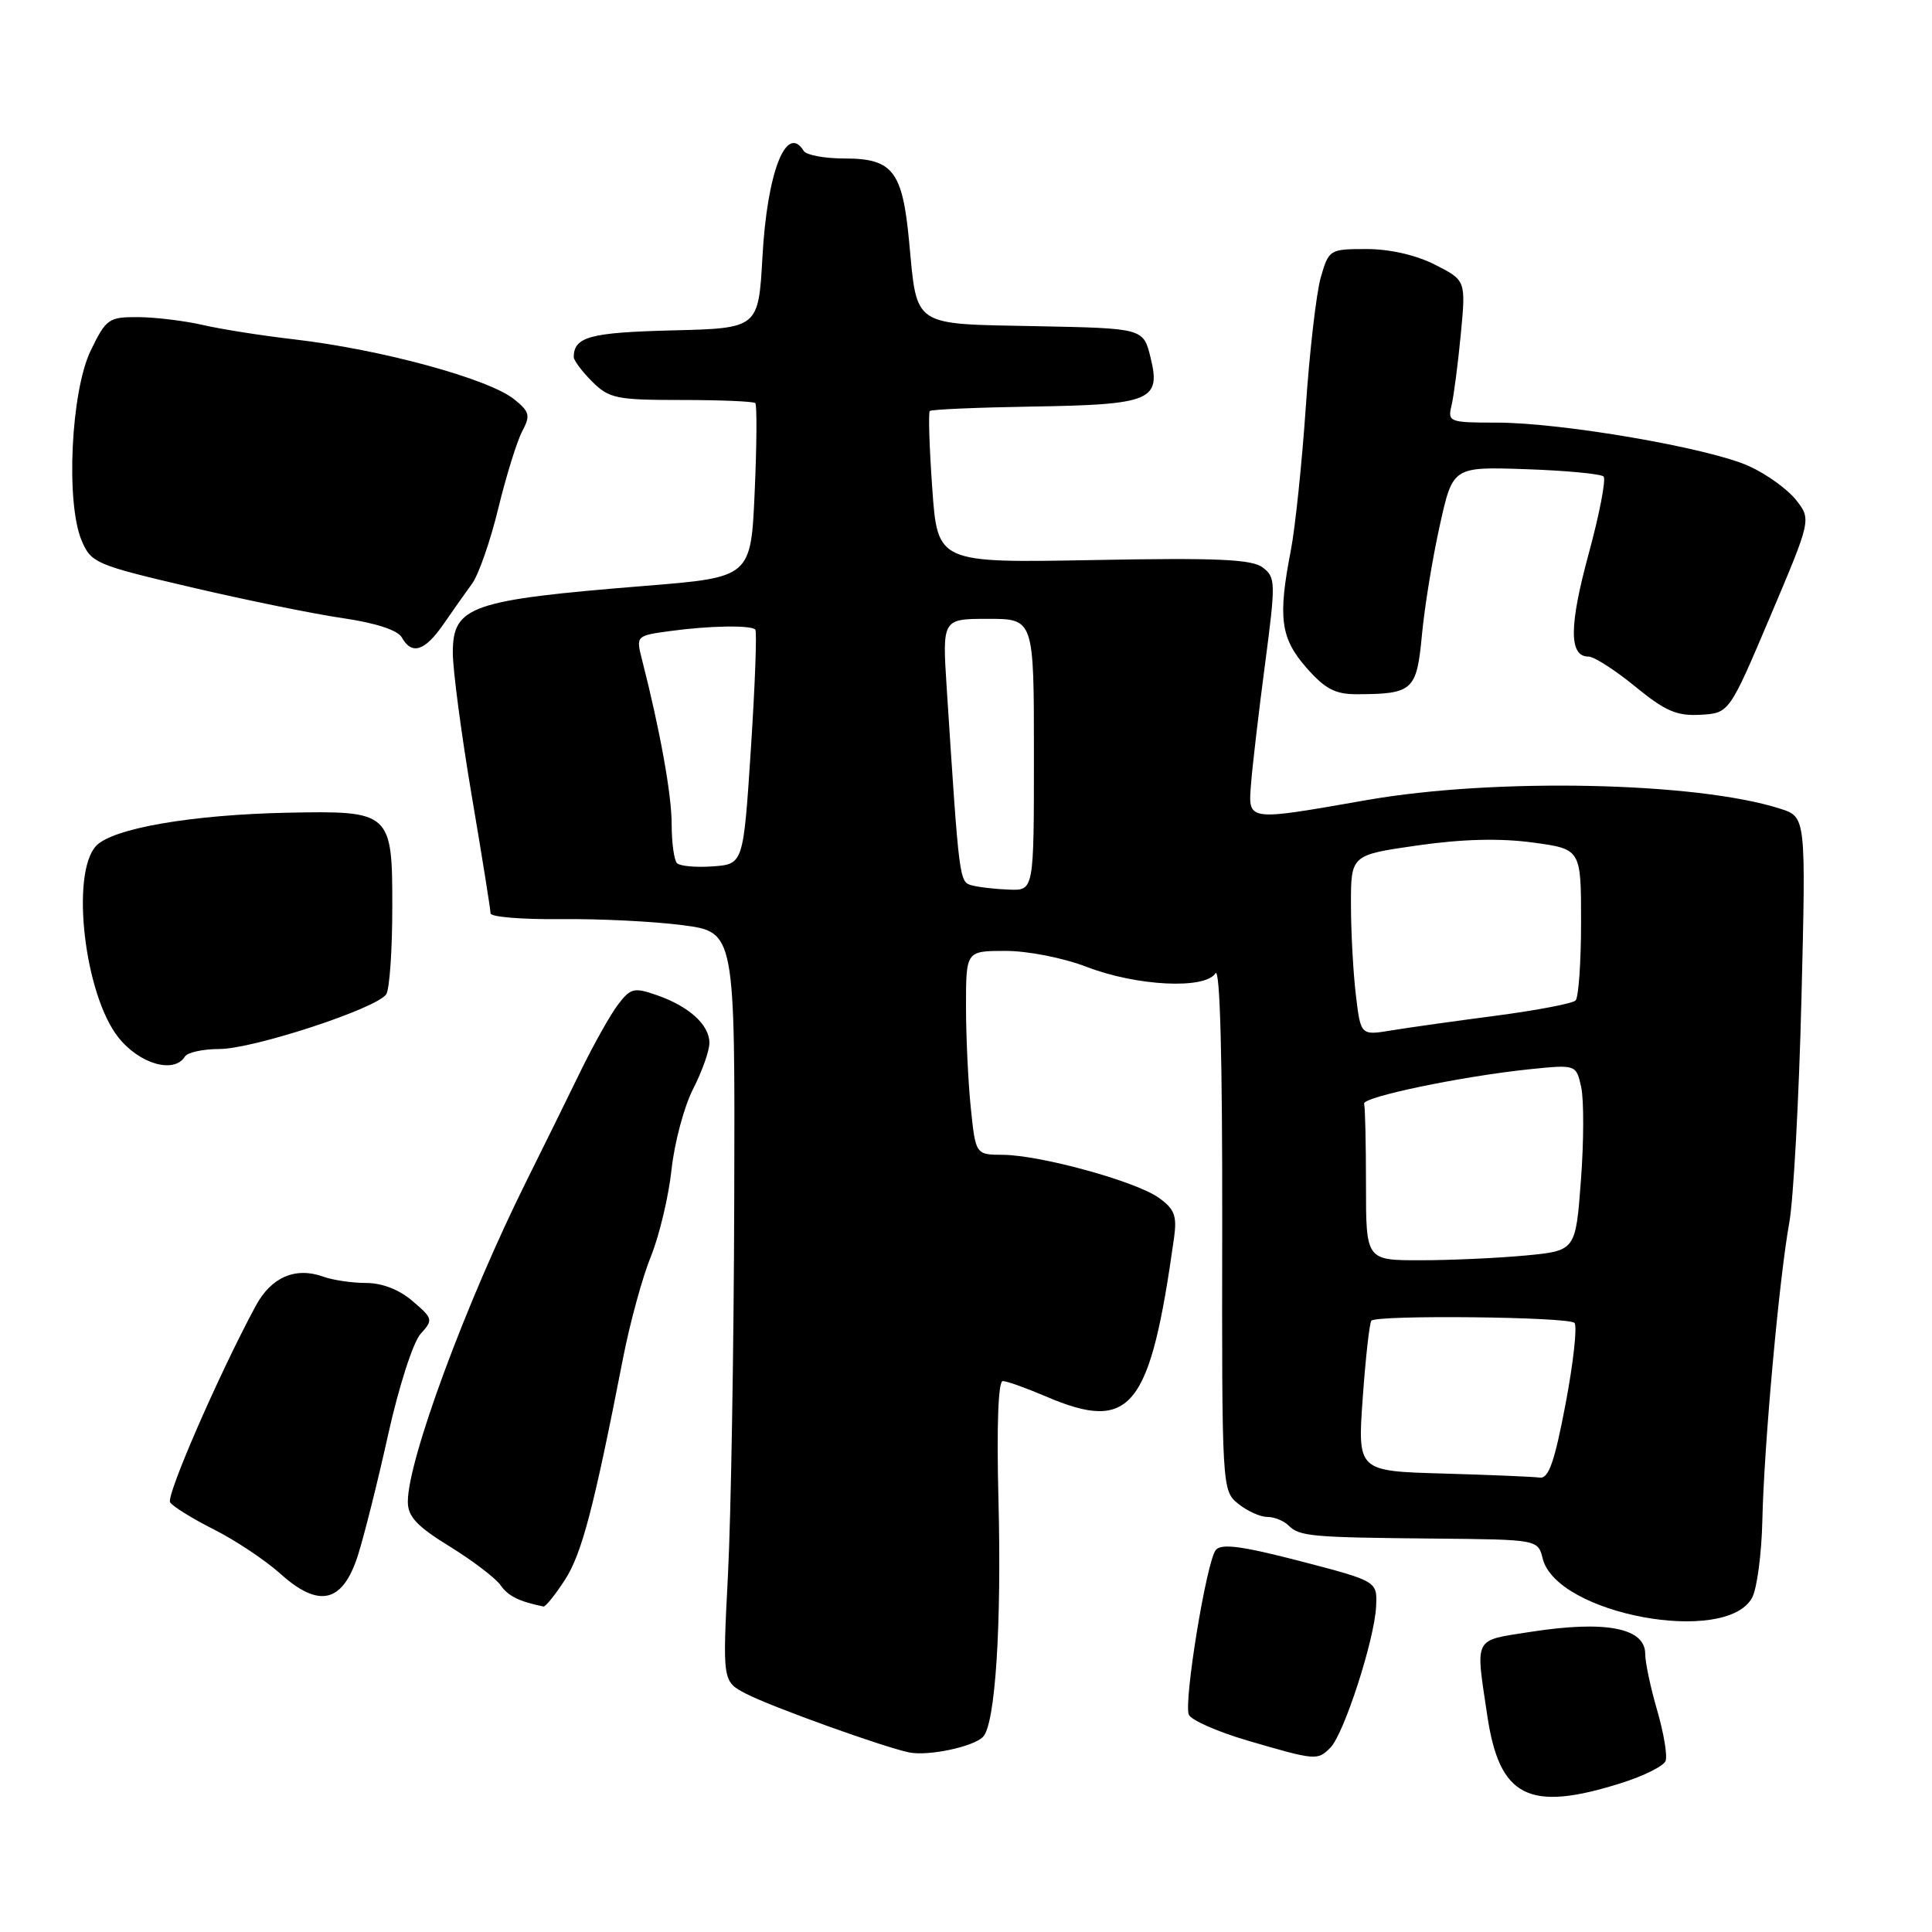 <?xml version="1.0" encoding="UTF-8" standalone="no"?>
<!DOCTYPE svg PUBLIC "-//W3C//DTD SVG 1.1//EN" "http://www.w3.org/Graphics/SVG/1.1/DTD/svg11.dtd" >
<svg xmlns="http://www.w3.org/2000/svg" xmlns:xlink="http://www.w3.org/1999/xlink" version="1.1" viewBox="0 0 256 256">
 <g >
 <path fill="currentColor"
d=" M 214.78 236.28 C 217.78 235.34 220.44 234.01 220.70 233.33 C 220.96 232.66 220.46 229.65 219.59 226.65 C 218.71 223.65 218.00 220.28 218.00 219.16 C 218.00 215.69 212.73 214.68 202.75 216.24 C 195.17 217.42 195.50 216.78 197.07 227.31 C 198.68 238.17 202.56 240.13 214.78 236.28 Z  M 130.25 230.15 C 131.88 228.52 132.73 215.42 132.30 198.66 C 132.05 188.96 132.27 183.00 132.87 183.00 C 133.40 183.00 135.93 183.90 138.50 185.00 C 149.88 189.88 152.38 186.79 155.57 164.00 C 155.97 161.09 155.63 160.20 153.53 158.70 C 150.46 156.52 137.87 153.06 132.89 153.02 C 129.28 153.00 129.28 153.00 128.64 146.85 C 128.29 143.47 128.00 137.40 128.00 133.35 C 128.00 126.00 128.00 126.00 133.25 126.00 C 136.20 126.00 140.91 126.93 144.00 128.12 C 150.63 130.67 159.67 131.12 161.05 128.97 C 161.66 128.03 161.98 140.22 161.95 162.50 C 161.90 197.19 161.92 197.52 164.06 199.25 C 165.25 200.21 166.98 201.00 167.91 201.00 C 168.84 201.00 170.11 201.51 170.73 202.13 C 172.18 203.58 173.68 203.72 190.14 203.87 C 203.78 204.00 203.78 204.00 204.42 206.53 C 206.27 213.91 228.74 218.08 232.17 211.69 C 232.81 210.49 233.42 205.90 233.52 201.50 C 233.73 191.62 235.75 169.40 237.09 162.00 C 237.64 158.97 238.37 145.64 238.70 132.38 C 239.30 108.26 239.30 108.26 235.90 107.16 C 224.83 103.61 198.08 103.04 181.13 106.01 C 165.01 108.83 165.38 108.88 165.78 103.75 C 165.96 101.41 166.79 94.34 167.62 88.03 C 169.05 77.14 169.04 76.50 167.31 75.19 C 165.87 74.10 161.27 73.90 144.86 74.21 C 124.23 74.59 124.23 74.59 123.53 64.72 C 123.14 59.28 123.00 54.67 123.20 54.46 C 123.41 54.25 129.54 53.99 136.83 53.87 C 152.52 53.62 153.86 53.06 152.45 47.36 C 151.50 43.50 151.50 43.50 137.27 43.22 C 120.74 42.90 121.54 43.44 120.46 31.97 C 119.58 22.66 118.29 21.00 111.90 21.00 C 109.27 21.00 106.84 20.55 106.50 20.00 C 104.20 16.28 101.65 22.81 101.03 34.00 C 100.50 43.50 100.50 43.50 89.04 43.78 C 78.16 44.06 76.07 44.62 76.02 47.30 C 76.01 47.73 77.10 49.20 78.45 50.55 C 80.71 52.80 81.66 53.00 90.29 53.00 C 95.45 53.00 99.85 53.19 100.08 53.41 C 100.31 53.64 100.28 58.93 100.00 65.16 C 99.50 76.50 99.50 76.50 85.50 77.63 C 62.32 79.50 60.00 80.30 60.00 86.49 C 60.00 88.78 61.13 97.28 62.50 105.40 C 63.88 113.52 65.00 120.55 65.00 121.02 C 65.00 121.50 69.16 121.84 74.25 121.79 C 79.34 121.73 86.63 122.09 90.45 122.59 C 97.40 123.50 97.40 123.50 97.29 159.00 C 97.24 178.53 96.86 200.87 96.46 208.65 C 95.73 222.81 95.73 222.81 98.88 224.44 C 102.27 226.19 117.22 231.56 120.50 232.21 C 123.04 232.71 128.93 231.47 130.25 230.15 Z  M 176.28 231.58 C 178.08 229.78 182.13 217.28 182.34 212.87 C 182.50 209.52 182.50 209.52 172.29 206.86 C 164.59 204.86 161.83 204.49 161.10 205.38 C 159.88 206.85 156.84 225.41 157.52 227.19 C 157.80 227.91 161.28 229.45 165.26 230.62 C 174.36 233.28 174.56 233.30 176.28 231.58 Z  M 74.86 209.33 C 77.09 205.89 78.69 199.79 82.55 180.00 C 83.46 175.32 85.12 169.25 86.24 166.50 C 87.36 163.75 88.59 158.57 88.98 155.00 C 89.36 151.43 90.65 146.61 91.84 144.29 C 93.03 141.97 94.00 139.23 94.00 138.19 C 94.00 135.80 91.31 133.35 87.05 131.87 C 84.02 130.81 83.56 130.92 81.90 133.10 C 80.89 134.42 78.64 138.43 76.90 142.00 C 75.16 145.57 71.96 152.08 69.78 156.45 C 61.77 172.54 54.02 193.49 54.04 199.00 C 54.04 200.95 55.25 202.25 59.58 204.91 C 62.62 206.79 65.66 209.10 66.32 210.04 C 67.33 211.49 68.76 212.20 72.00 212.87 C 72.28 212.93 73.56 211.34 74.86 209.33 Z  M 47.41 206.14 C 48.23 203.59 50.04 196.37 51.43 190.10 C 52.84 183.74 54.74 177.85 55.72 176.76 C 57.42 174.88 57.38 174.72 54.68 172.41 C 52.92 170.89 50.64 170.00 48.51 170.00 C 46.65 170.00 44.09 169.62 42.82 169.16 C 39.16 167.84 35.94 169.23 33.90 173.01 C 29.09 181.90 21.99 198.18 22.54 199.06 C 22.87 199.60 25.47 201.21 28.32 202.65 C 31.17 204.08 35.13 206.72 37.13 208.51 C 42.26 213.13 45.39 212.40 47.41 206.14 Z  M 24.50 140.00 C 24.84 139.45 26.89 139.00 29.06 139.00 C 33.56 139.00 50.00 133.60 51.18 131.74 C 51.62 131.06 51.98 125.90 51.98 120.29 C 52.00 107.59 51.80 107.41 38.06 107.69 C 25.40 107.95 14.95 109.76 12.75 112.07 C 9.32 115.69 11.19 131.84 15.70 137.48 C 18.50 141.00 23.08 142.30 24.50 140.00 Z  M 234.57 81.67 C 240.01 68.83 240.01 68.83 237.98 66.24 C 236.85 64.82 234.04 62.79 231.72 61.75 C 226.41 59.35 206.96 56.00 198.33 56.00 C 192.05 56.00 191.81 55.91 192.33 53.75 C 192.63 52.51 193.18 48.27 193.56 44.33 C 194.24 37.16 194.24 37.16 190.16 35.08 C 187.64 33.80 184.17 33.00 181.09 33.00 C 176.18 33.00 176.08 33.06 175.01 36.75 C 174.42 38.81 173.52 46.58 173.02 54.00 C 172.51 61.42 171.62 69.92 171.05 72.89 C 169.31 81.82 169.67 84.55 173.10 88.47 C 175.60 91.31 176.92 92.00 179.85 91.99 C 187.22 91.96 187.72 91.50 188.41 84.16 C 188.75 80.50 189.81 73.98 190.77 69.67 C 192.50 61.84 192.50 61.84 202.17 62.17 C 207.49 62.35 212.13 62.79 212.48 63.14 C 212.83 63.50 211.94 68.12 210.50 73.41 C 207.90 82.96 207.89 87.00 210.48 87.00 C 211.22 87.00 214.00 88.78 216.66 90.96 C 220.64 94.22 222.18 94.89 225.31 94.71 C 229.13 94.50 229.13 94.50 234.57 81.67 Z  M 58.74 82.74 C 59.97 80.96 61.68 78.53 62.55 77.34 C 63.42 76.15 64.99 71.65 66.03 67.34 C 67.08 63.03 68.51 58.44 69.20 57.14 C 70.30 55.06 70.18 54.56 68.15 52.92 C 64.77 50.19 50.51 46.30 38.92 44.96 C 34.75 44.48 29.35 43.63 26.92 43.07 C 24.49 42.51 20.63 42.04 18.34 42.02 C 14.40 42.00 14.07 42.23 12.02 46.45 C 9.40 51.87 8.70 66.59 10.81 71.61 C 12.08 74.60 12.66 74.85 25.31 77.81 C 32.57 79.51 41.62 81.36 45.44 81.91 C 49.80 82.55 52.70 83.50 53.24 84.46 C 54.56 86.83 56.28 86.29 58.74 82.74 Z  M 191.19 195.25 C 179.88 194.93 179.88 194.93 180.57 185.22 C 180.95 179.87 181.47 175.28 181.71 175.00 C 182.43 174.21 207.82 174.48 208.62 175.29 C 209.02 175.69 208.49 180.51 207.45 186.01 C 205.99 193.71 205.20 195.95 204.03 195.79 C 203.19 195.67 197.41 195.43 191.19 195.25 Z  M 181.00 157.00 C 181.00 151.50 180.89 146.66 180.75 146.25 C 180.46 145.37 193.76 142.60 202.68 141.68 C 208.85 141.05 208.85 141.05 209.52 144.07 C 209.88 145.73 209.87 151.29 209.48 156.41 C 208.78 165.73 208.78 165.73 202.14 166.36 C 198.49 166.70 192.24 166.99 188.25 166.99 C 181.00 167.00 181.00 167.00 181.00 157.00 Z  M 179.66 131.85 C 179.31 128.91 179.01 123.53 179.01 119.90 C 179.00 113.29 179.00 113.29 187.79 112.03 C 193.69 111.18 198.71 111.05 203.04 111.63 C 209.50 112.50 209.50 112.50 209.50 122.17 C 209.50 127.49 209.17 132.17 208.77 132.57 C 208.37 132.97 203.64 133.87 198.27 134.58 C 192.90 135.28 186.66 136.16 184.40 136.53 C 180.30 137.21 180.30 137.21 179.66 131.85 Z  M 128.84 117.33 C 127.10 116.87 127.12 117.02 125.45 91.25 C 124.85 82.00 124.85 82.00 130.92 82.00 C 137.00 82.00 137.00 82.00 137.00 100.00 C 137.00 118.00 137.00 118.00 133.75 117.88 C 131.96 117.82 129.75 117.57 128.84 117.33 Z  M 89.71 114.38 C 89.32 113.99 89.00 111.67 89.00 109.23 C 89.00 105.29 87.46 96.75 85.06 87.37 C 84.27 84.26 84.29 84.23 88.77 83.62 C 93.96 82.91 99.48 82.81 100.08 83.42 C 100.31 83.65 100.05 90.73 99.50 99.17 C 98.50 114.50 98.50 114.50 94.46 114.80 C 92.24 114.96 90.11 114.77 89.71 114.38 Z "/>
</g>
</svg>